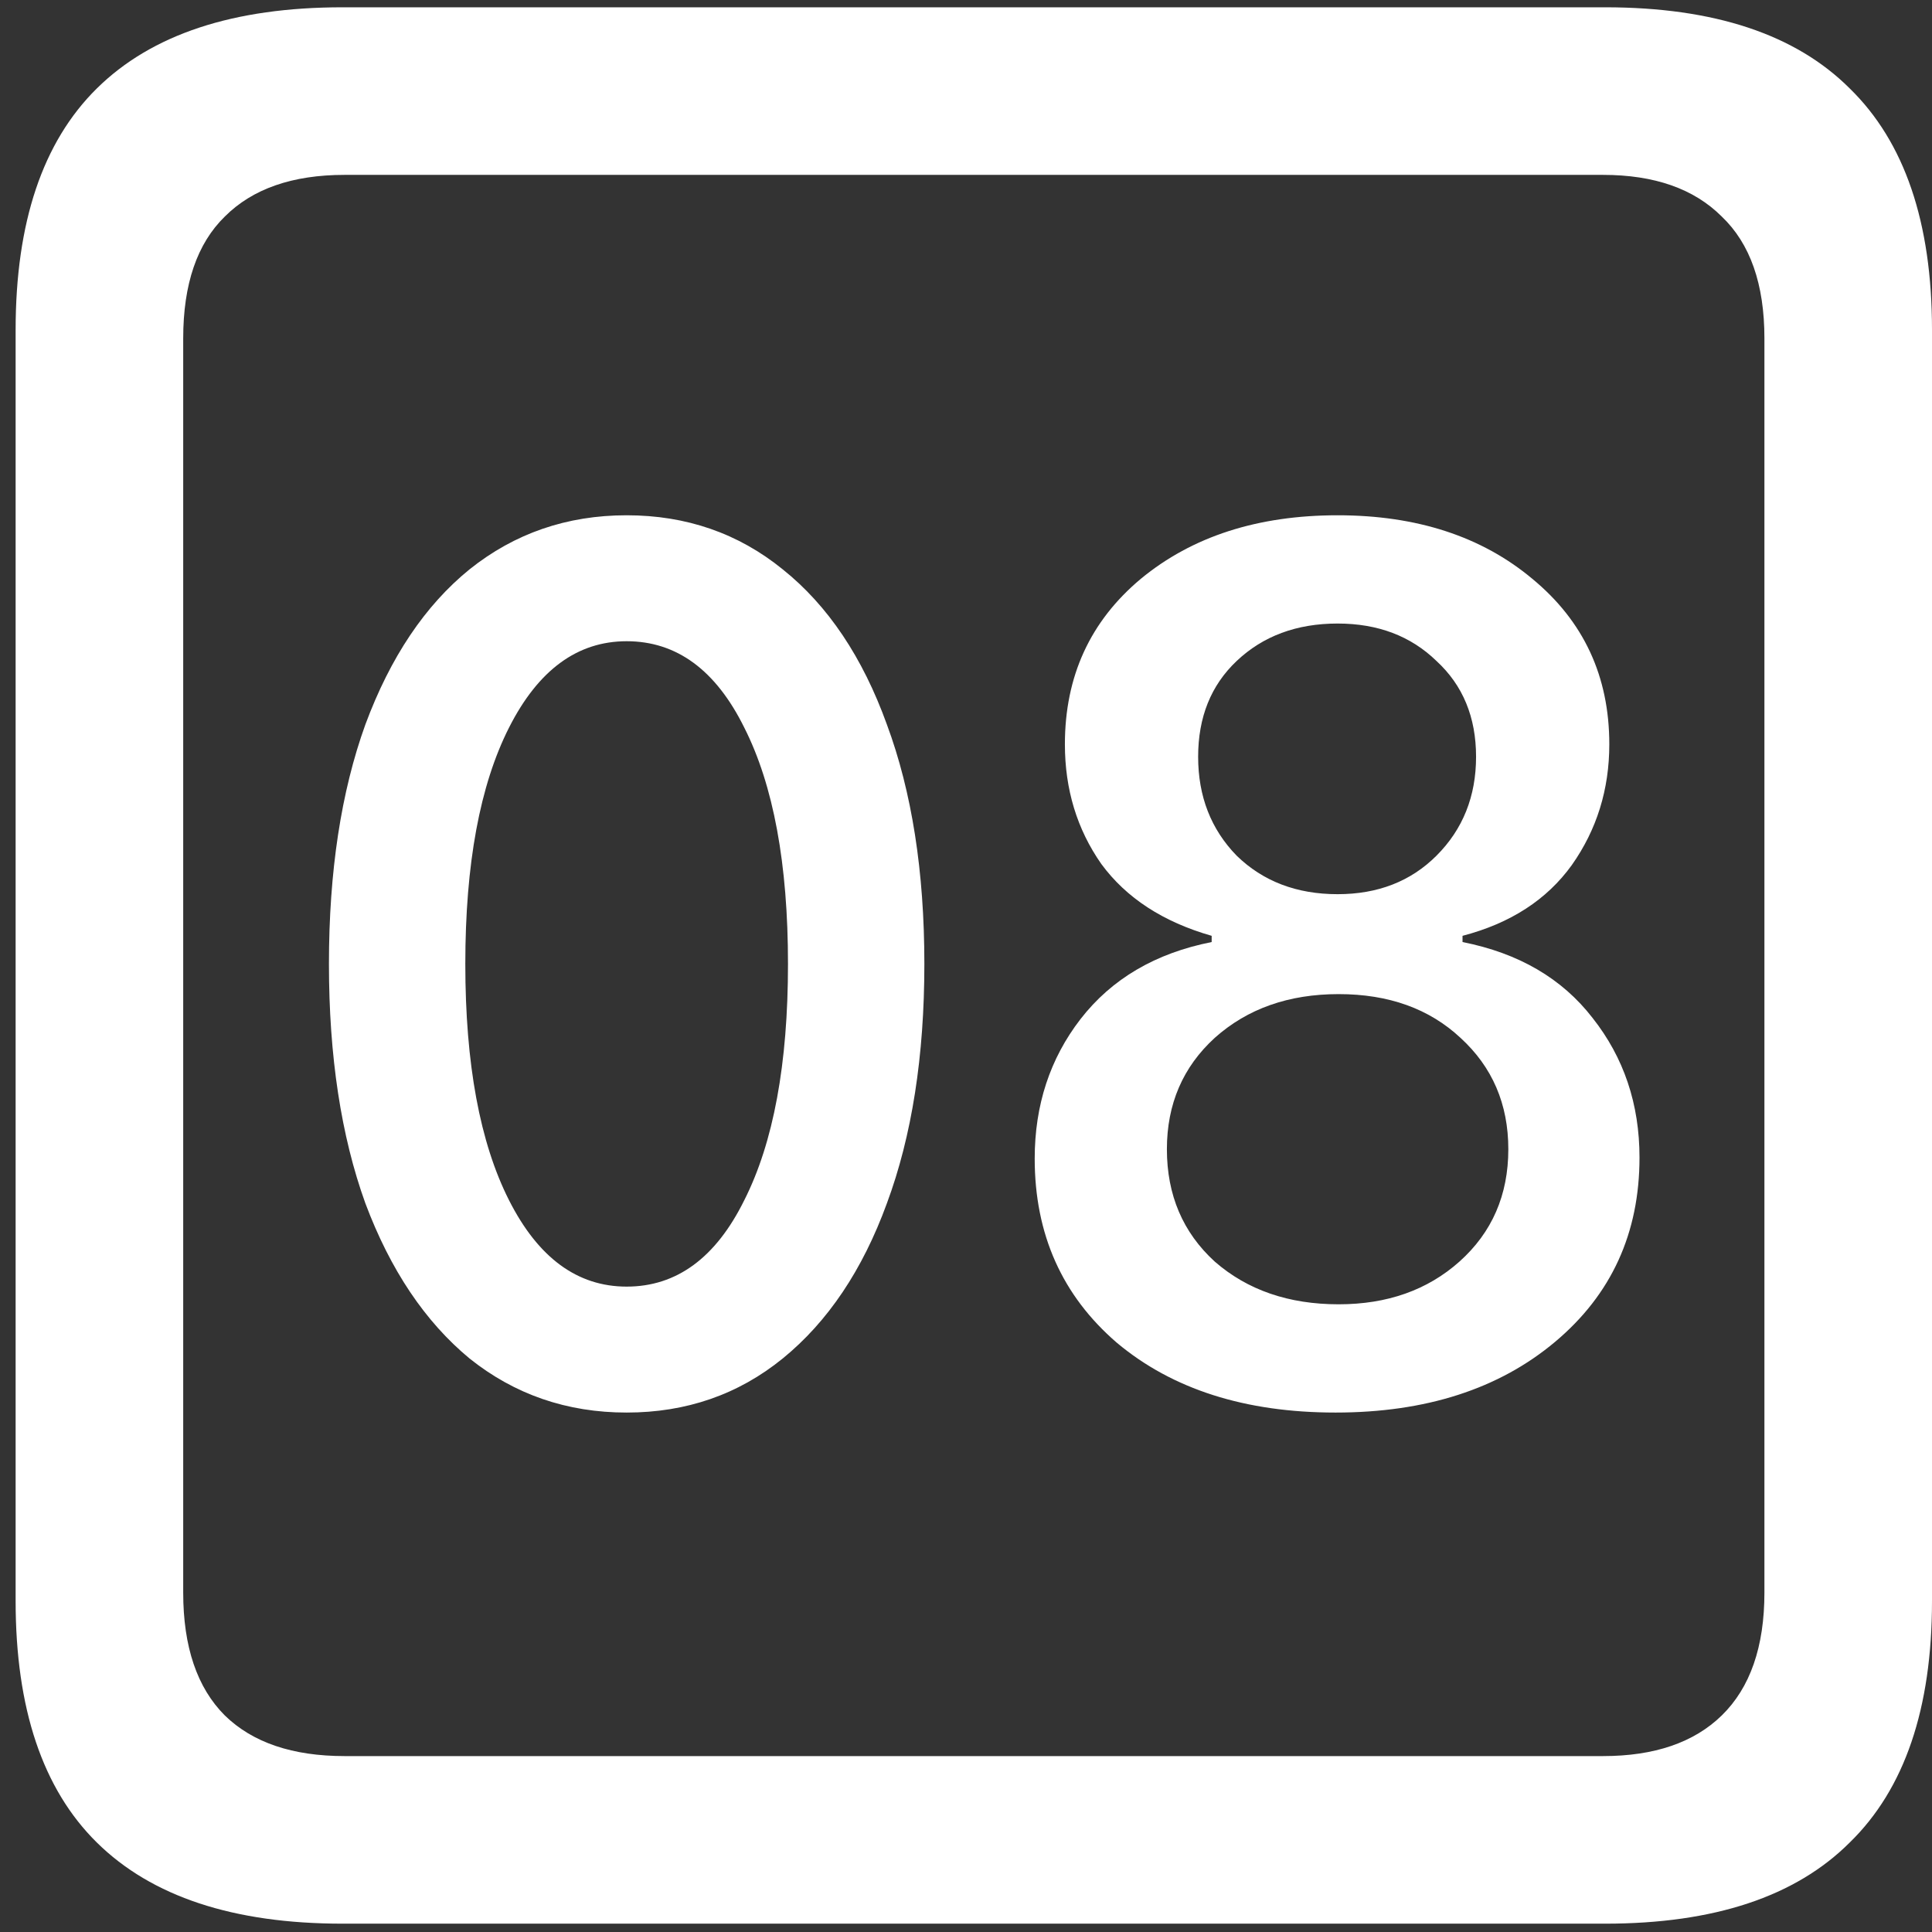 <svg width="116" height="116" viewBox="0 0 116 116" fill="none" xmlns="http://www.w3.org/2000/svg">
<rect x="0" y="0" width="116" height="116" fill="#333333" stroke="none"/>
<path d="M20.562 115.5H96.375C102.917 115.5 107.812 113.875 111.062 110.625C114.354 107.417 116 102.583 116 96.125V19.812C116 13.354 114.354 8.521 111.062 5.312C107.812 2.062 102.917 0.438 96.375 0.438H20.562C14.021 0.438 9.104 2.062 5.812 5.312C2.562 8.521 0.938 13.354 0.938 19.812V96.125C0.938 102.583 2.562 107.417 5.812 110.625C9.104 113.875 14.021 115.5 20.562 115.5ZM20.688 105.438C17.562 105.438 15.167 104.625 13.5 103C11.833 101.333 11 98.875 11 95.625V20.312C11 17.062 11.833 14.625 13.5 13C15.167 11.333 17.562 10.5 20.688 10.5H96.25C99.333 10.5 101.708 11.333 103.375 13C105.083 14.625 105.938 17.062 105.938 20.312V95.625C105.938 98.875 105.083 101.333 103.375 103C101.708 104.625 99.333 105.438 96.25 105.438H20.688ZM37.625 84.812C41.208 84.812 44.333 83.729 47 81.562C49.708 79.354 51.792 76.25 53.25 72.25C54.75 68.208 55.5 63.417 55.5 57.875C55.5 52.333 54.75 47.542 53.25 43.5C51.792 39.458 49.708 36.354 47 34.188C44.333 32.021 41.208 30.938 37.625 30.938C34.042 30.938 30.896 32.021 28.188 34.188C25.521 36.354 23.438 39.458 21.938 43.5C20.479 47.542 19.75 52.333 19.75 57.875C19.75 63.417 20.479 68.208 21.938 72.25C23.438 76.25 25.521 79.354 28.188 81.562C30.896 83.729 34.042 84.812 37.625 84.812ZM37.625 77.25C34.667 77.25 32.312 75.521 30.562 72.062C28.812 68.604 27.938 63.875 27.938 57.875C27.938 51.875 28.812 47.146 30.562 43.688C32.312 40.229 34.667 38.5 37.625 38.5C40.625 38.5 42.979 40.229 44.688 43.688C46.438 47.146 47.312 51.875 47.312 57.875C47.312 63.875 46.438 68.604 44.688 72.062C42.979 75.521 40.625 77.25 37.625 77.25ZM80.188 84.812C85.604 84.812 90 83.396 93.375 80.562C96.75 77.729 98.438 74.042 98.438 69.5C98.438 66.292 97.5 63.5 95.625 61.125C93.792 58.75 91.188 57.229 87.812 56.562V56.188C90.688 55.438 92.875 54.021 94.375 51.938C95.875 49.812 96.625 47.396 96.625 44.688C96.625 40.604 95.083 37.292 92 34.75C88.958 32.208 85.062 30.938 80.312 30.938C75.521 30.938 71.583 32.208 68.5 34.75C65.458 37.292 63.938 40.604 63.938 44.688C63.938 47.396 64.667 49.792 66.125 51.875C67.625 53.917 69.833 55.354 72.75 56.188V56.562C69.375 57.229 66.75 58.771 64.875 61.188C63.042 63.562 62.125 66.354 62.125 69.562C62.125 74.104 63.771 77.792 67.062 80.625C70.396 83.417 74.771 84.812 80.188 84.812ZM80.375 78.312C77.375 78.312 74.896 77.458 72.938 75.75C71.021 74 70.062 71.75 70.062 69C70.062 66.292 71.021 64.062 72.938 62.312C74.896 60.562 77.375 59.688 80.375 59.688C83.375 59.688 85.812 60.562 87.688 62.312C89.604 64.062 90.562 66.292 90.562 69C90.562 71.75 89.583 74 87.625 75.75C85.708 77.458 83.292 78.312 80.375 78.312ZM80.312 53.688C77.854 53.688 75.833 52.917 74.25 51.375C72.708 49.792 71.938 47.812 71.938 45.438C71.938 43.062 72.708 41.146 74.25 39.688C75.833 38.188 77.854 37.438 80.312 37.438C82.729 37.438 84.708 38.188 86.25 39.688C87.833 41.146 88.625 43.062 88.625 45.438C88.625 47.812 87.833 49.792 86.25 51.375C84.708 52.917 82.729 53.688 80.312 53.688Z" fill="white"/>
</svg>
